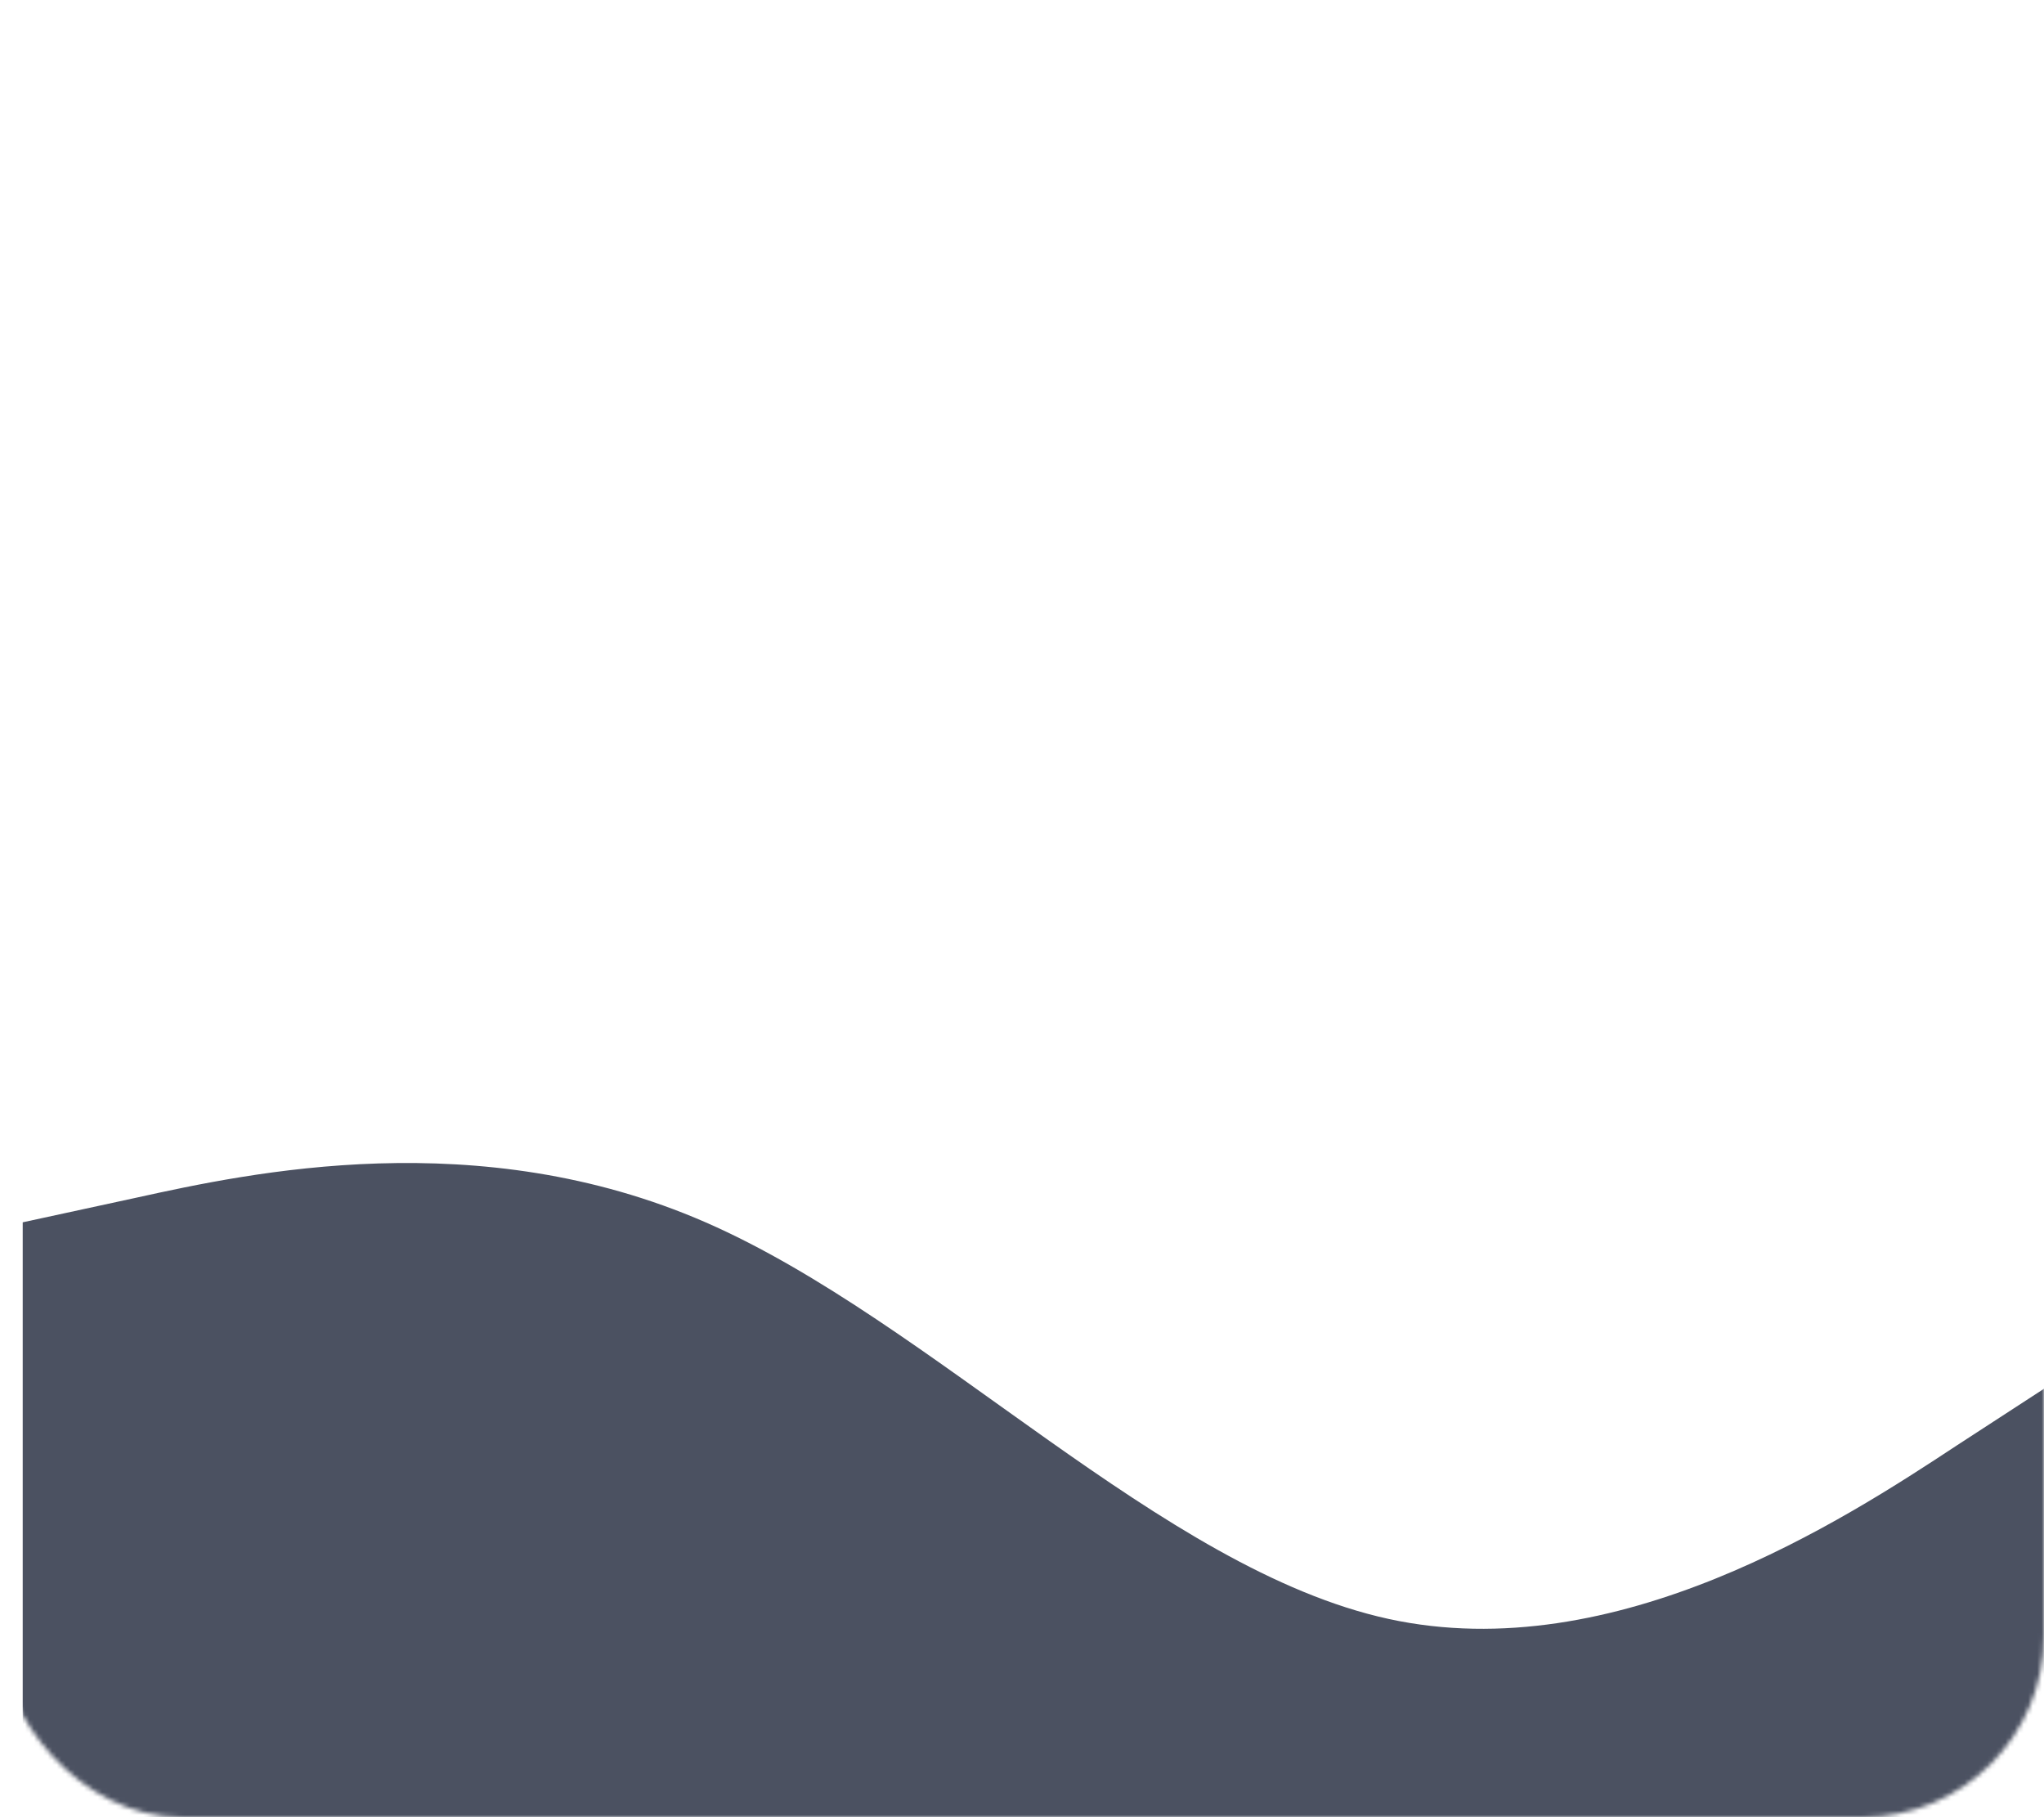 <svg width="450" height="400" viewBox="0 0 450 400" fill="none" xmlns="http://www.w3.org/2000/svg">
<mask id="mask0" mask-type="alpha" maskUnits="userSpaceOnUse" x="0" y="0" width="450" height="400">
<rect width="450" height="400" rx="40" fill="#F7E4DA"/>
</mask>
<g mask="url(#mask0)">
<g filter="url(#filter0_d)">
<path fill-rule="evenodd" clip-rule="evenodd" d="M0 269.056L25.181 263.6C49.986 258.144 100.347 247.232 150.333 269.056C200.319 290.88 250.681 345.44 300.667 356.352C350.652 367.264 401.014 334.528 425.819 318.16L451 301.792V400H425.819C401.014 400 350.652 400 300.667 400C250.681 400 200.319 400 150.333 400C100.347 400 49.986 400 25.181 400H0V269.056Z" fill="#4B5161"/>
</g>
</g>
<defs>
<filter id="filter0_d" x="-13" y="238" width="487" height="180" filterUnits="userSpaceOnUse" color-interpolation-filters="sRGB">
<feFlood flood-opacity="0" result="BackgroundImageFix"/>
<feColorMatrix in="SourceAlpha" type="matrix" values="0 0 0 0 0 0 0 0 0 0 0 0 0 0 0 0 0 0 127 0"/>
<feOffset dx="5"/>
<feGaussianBlur stdDeviation="9"/>
<feColorMatrix type="matrix" values="0 0 0 0 0 0 0 0 0 0 0 0 0 0 0 0 0 0 0.25 0"/>
<feBlend mode="normal" in2="BackgroundImageFix" result="effect1_dropShadow"/>
<feBlend mode="normal" in="SourceGraphic" in2="effect1_dropShadow" result="shape"/>
</filter>
</defs>
</svg>

